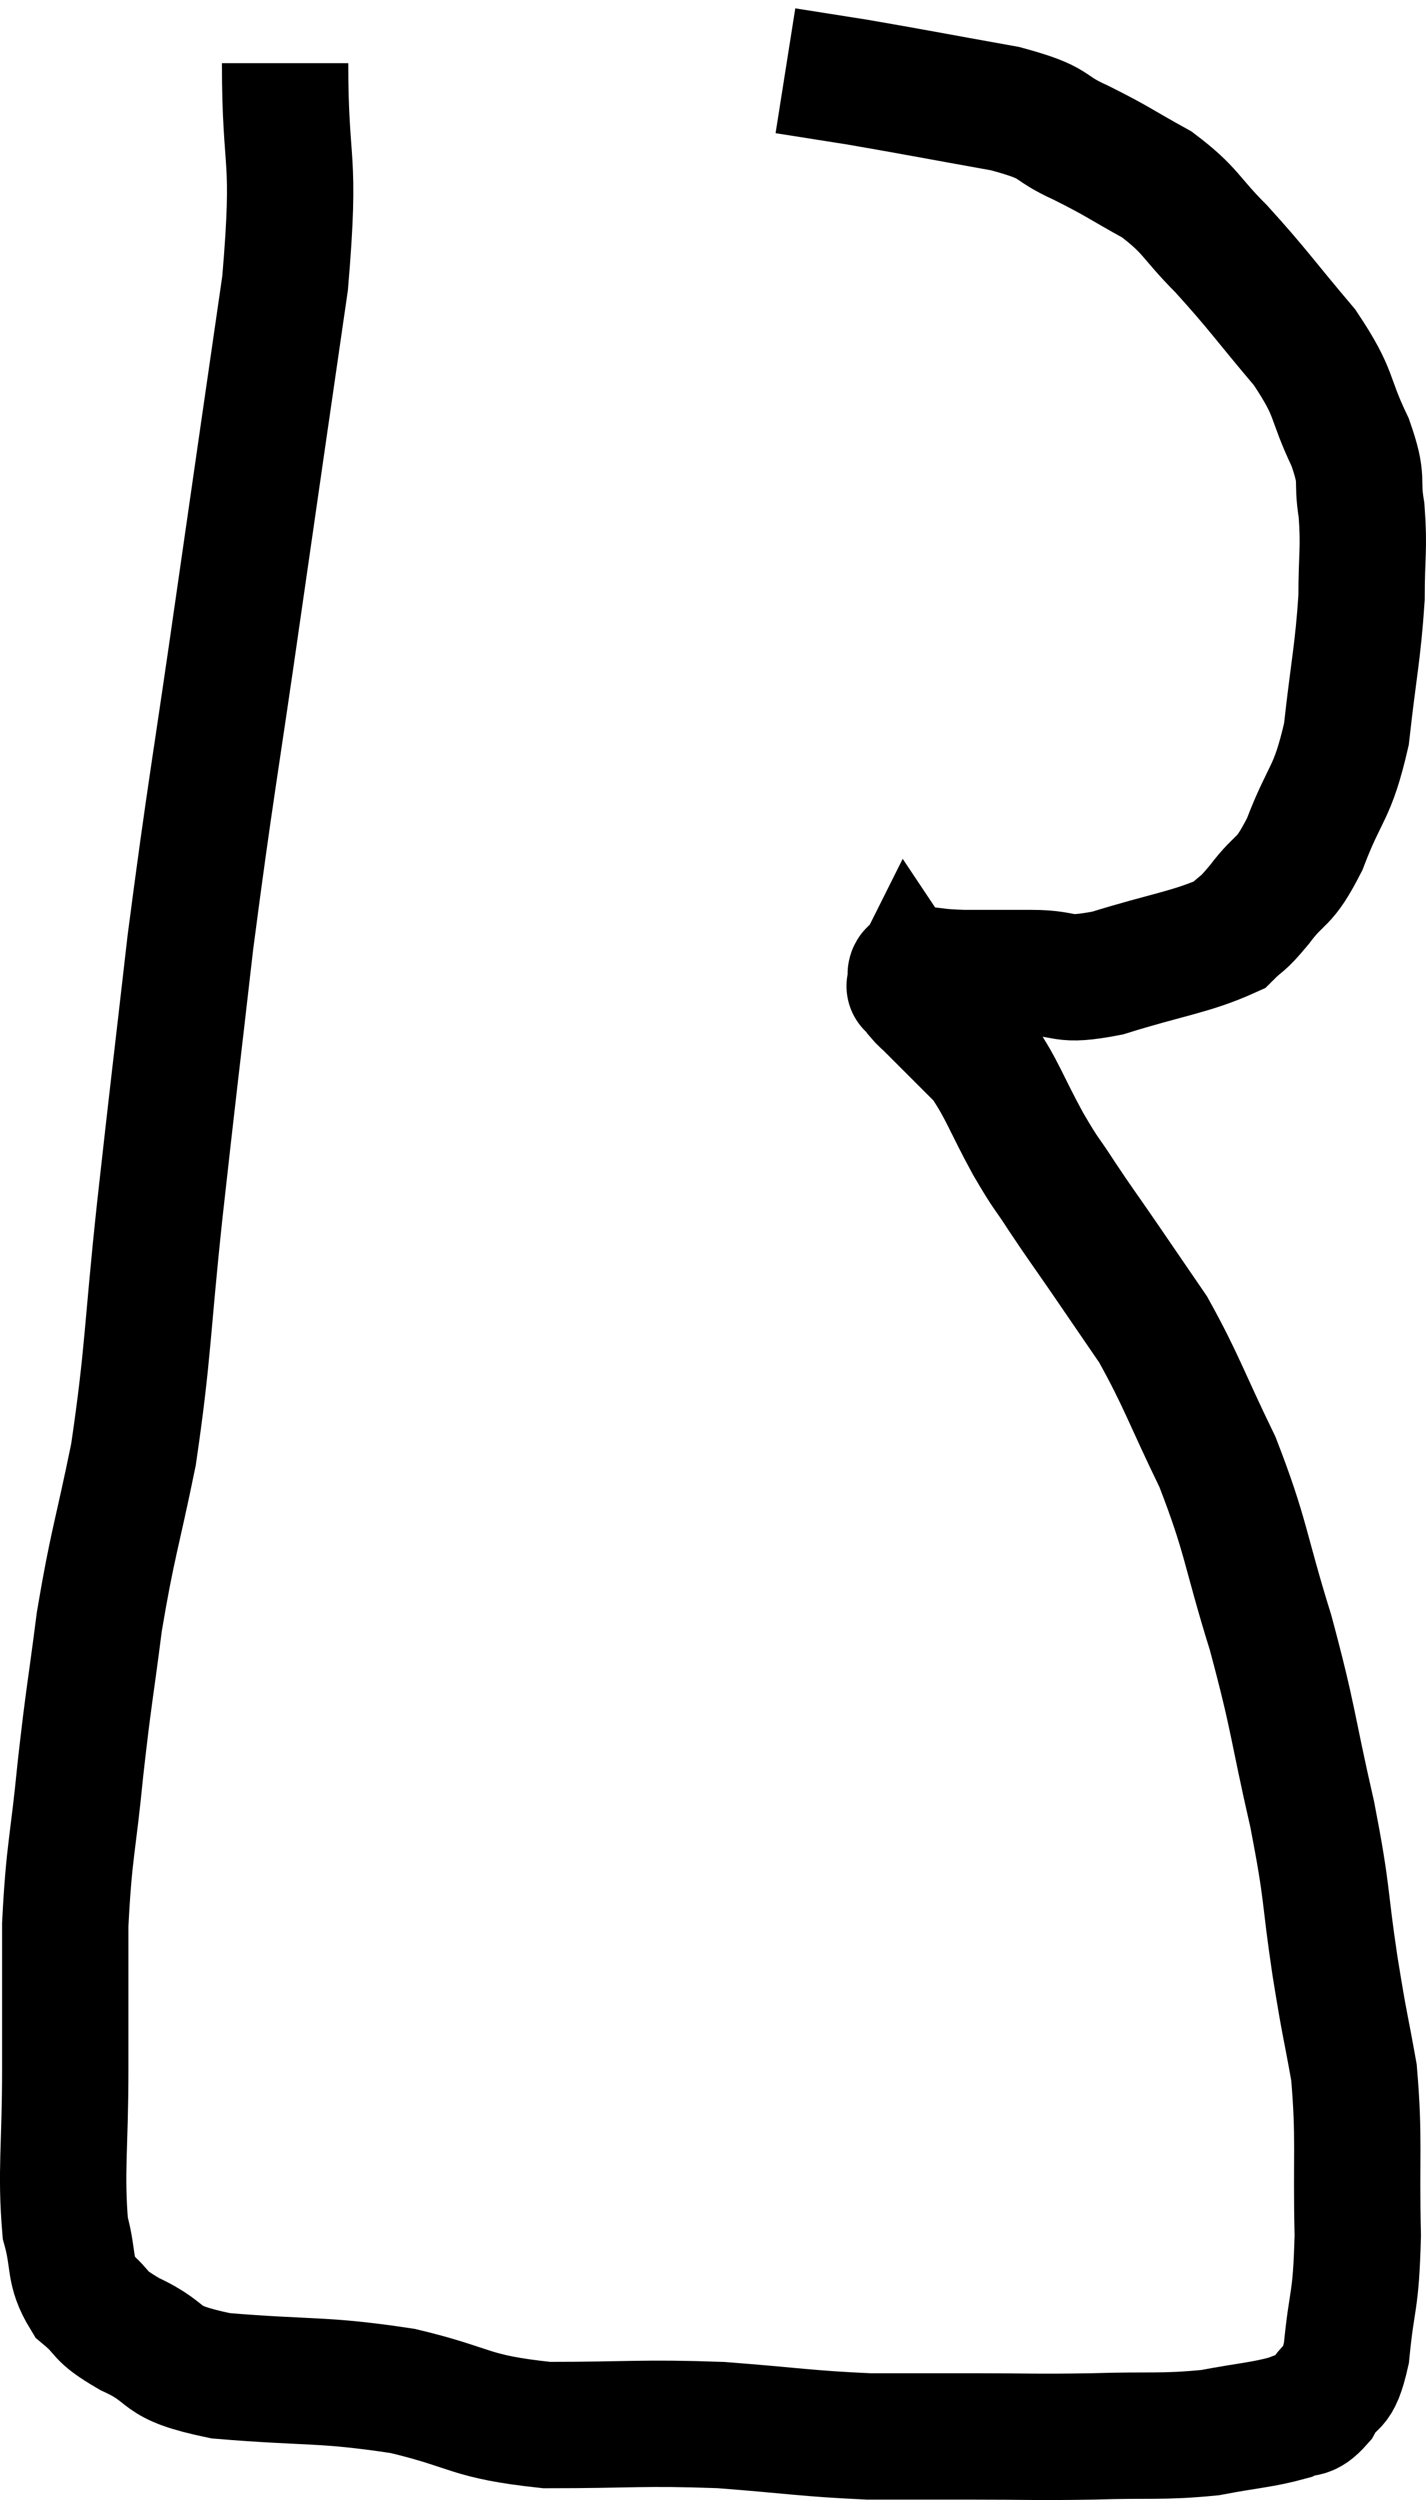 <svg xmlns="http://www.w3.org/2000/svg" viewBox="5.927 4.52 22.573 39.567" width="22.573" height="39.567"><path d="M 10.44 5.52 C 10.44 7.26, 10.62 6.885, 10.44 9 C 10.08 11.49, 10.095 11.37, 9.72 13.98 C 9.33 16.71, 9.255 17.025, 8.94 19.44 C 8.7 21.54, 8.685 21.615, 8.46 23.64 C 8.25 25.59, 8.28 25.905, 8.04 27.54 C 7.77 28.86, 7.71 28.935, 7.5 30.18 C 7.35 31.35, 7.335 31.32, 7.2 32.52 C 7.08 33.75, 7.02 33.795, 6.96 34.98 C 6.96 36.12, 6.96 36.06, 6.96 37.26 C 6.96 38.52, 6.885 38.88, 6.96 39.78 C 7.11 40.32, 7.005 40.44, 7.26 40.86 C 7.62 41.16, 7.44 41.145, 7.98 41.46 C 8.7 41.79, 8.34 41.895, 9.42 42.12 C 10.86 42.24, 11.01 42.165, 12.3 42.36 C 13.44 42.63, 13.32 42.765, 14.58 42.9 C 15.96 42.9, 16.065 42.855, 17.34 42.9 C 18.51 42.99, 18.69 43.035, 19.68 43.08 C 20.49 43.08, 20.415 43.08, 21.3 43.08 C 22.26 43.08, 22.275 43.095, 23.22 43.08 C 24.15 43.05, 24.3 43.095, 25.08 43.02 C 25.71 42.9, 25.905 42.9, 26.34 42.78 C 26.58 42.66, 26.595 42.795, 26.82 42.54 C 27.03 42.15, 27.09 42.42, 27.24 41.76 C 27.33 40.83, 27.39 41.01, 27.42 39.9 C 27.39 38.61, 27.45 38.385, 27.36 37.32 C 27.21 36.48, 27.225 36.66, 27.06 35.64 C 26.88 34.44, 26.955 34.56, 26.7 33.24 C 26.37 31.8, 26.415 31.755, 26.04 30.36 C 25.62 29.01, 25.665 28.86, 25.2 27.66 C 24.69 26.61, 24.63 26.37, 24.18 25.56 C 23.79 24.99, 23.76 24.945, 23.4 24.42 C 23.07 23.94, 23.04 23.91, 22.74 23.46 C 22.47 23.04, 22.515 23.16, 22.2 22.62 C 21.84 21.96, 21.795 21.765, 21.48 21.3 C 21.21 21.03, 21.15 20.97, 20.94 20.76 C 20.79 20.61, 20.715 20.535, 20.64 20.46 C 20.64 20.46, 20.685 20.505, 20.64 20.46 C 20.55 20.37, 20.535 20.37, 20.46 20.28 C 20.4 20.19, 20.37 20.145, 20.34 20.1 C 20.34 20.1, 20.34 20.1, 20.34 20.1 C 20.34 20.1, 20.31 20.16, 20.34 20.1 C 20.4 19.98, 20.25 19.905, 20.46 19.86 C 20.82 19.89, 20.73 19.905, 21.18 19.92 C 21.72 19.92, 21.69 19.92, 22.26 19.92 C 22.86 19.92, 22.68 20.07, 23.46 19.92 C 24.42 19.62, 24.78 19.59, 25.38 19.32 C 25.62 19.08, 25.56 19.2, 25.86 18.84 C 26.22 18.36, 26.235 18.555, 26.58 17.88 C 26.91 17.01, 27.015 17.115, 27.24 16.14 C 27.36 15.06, 27.42 14.865, 27.48 13.98 C 27.48 13.29, 27.525 13.215, 27.48 12.6 C 27.39 12.06, 27.525 12.165, 27.3 11.52 C 26.94 10.77, 27.09 10.785, 26.58 10.02 C 25.92 9.24, 25.845 9.105, 25.26 8.46 C 24.75 7.95, 24.795 7.86, 24.24 7.44 C 23.64 7.11, 23.64 7.08, 23.04 6.78 C 22.44 6.51, 22.725 6.48, 21.84 6.24 C 20.67 6.03, 20.37 5.97, 19.5 5.82 C 18.93 5.73, 18.645 5.685, 18.36 5.64 C 18.36 5.64, 18.36 5.64, 18.36 5.64 L 18.36 5.64" fill="none" stroke="black" stroke-width="2"></path></svg>